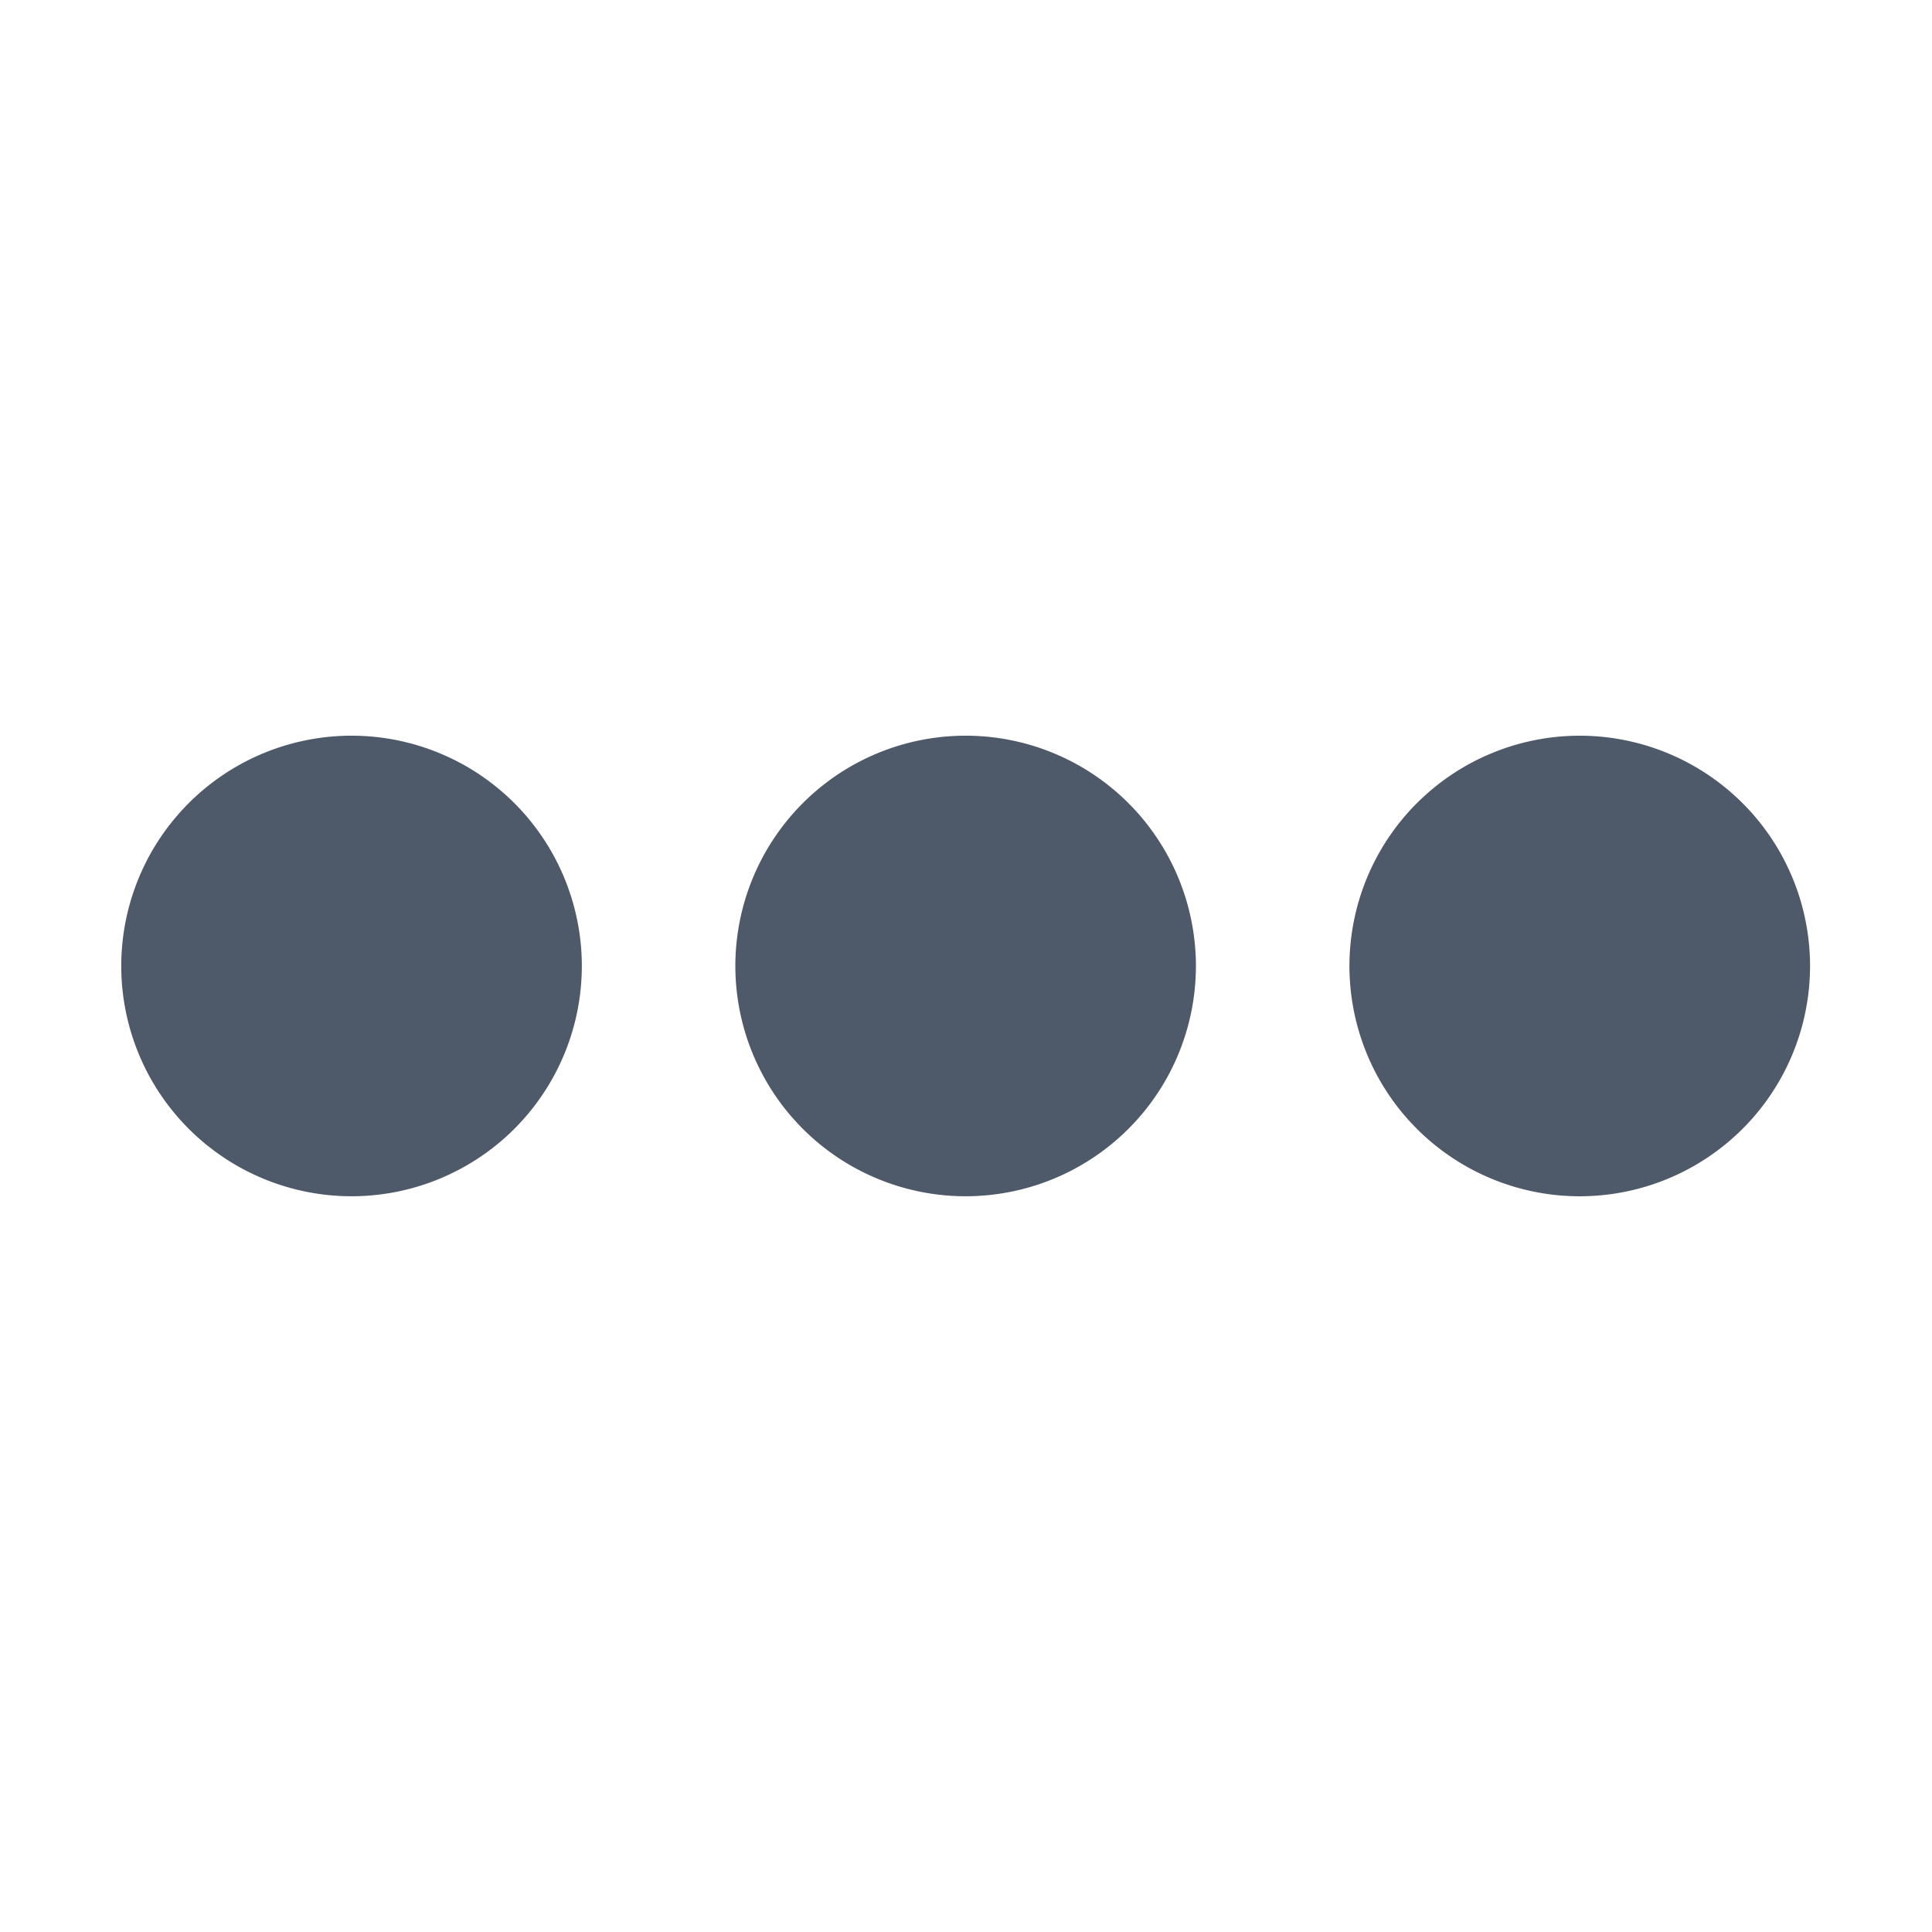 <svg xmlns="http://www.w3.org/2000/svg" class="icon" viewBox="0 0 1024 1024"><path fill="#4E5969" d="M308.38 511.99a122.314 122.314 0 0 1-2.35 23.81c-.78 3.92-1.75 7.79-2.91 11.62-1.16 3.82-2.51 7.58-4.04 11.28-1.53 3.69-3.24 7.3-5.12 10.83-1.88 3.52-3.94 6.95-6.16 10.27-2.22 3.32-4.6 6.53-7.13 9.62a122.95 122.95 0 0 1-8.04 8.87 121.366 121.366 0 0 1-18.49 15.17c-3.32 2.22-6.75 4.27-10.27 6.16-3.53 1.88-7.13 3.59-10.83 5.12-3.69 1.53-7.45 2.87-11.28 4.04a122.565 122.565 0 0 1-23.47 4.67c-3.98.39-7.97.59-11.96.59s-7.99-.2-11.96-.59a122.565 122.565 0 0 1-23.47-4.67c-3.83-1.16-7.58-2.51-11.28-4.04s-7.3-3.24-10.83-5.12c-3.53-1.88-6.95-3.94-10.27-6.16-3.32-2.22-6.53-4.6-9.62-7.13-3.09-2.54-6.05-5.22-8.87-8.04s-5.51-5.79-8.04-8.87c-2.54-3.09-4.91-6.3-7.14-9.62-2.22-3.32-4.27-6.75-6.16-10.27-1.88-3.53-3.59-7.13-5.12-10.83-1.53-3.69-2.87-7.45-4.04-11.28a122.565 122.565 0 0 1-4.67-23.47c-.39-3.98-.59-7.97-.59-11.96s.2-7.99.59-11.96a122.565 122.565 0 0 1 4.67-23.47c1.16-3.83 2.51-7.58 4.04-11.28 1.53-3.69 3.24-7.3 5.12-10.83s3.94-6.95 6.16-10.27c2.22-3.32 4.6-6.53 7.14-9.62 2.54-3.09 5.22-6.05 8.04-8.87s5.78-5.51 8.87-8.04c3.09-2.54 6.3-4.91 9.62-7.14 3.32-2.22 6.75-4.27 10.27-6.16 3.53-1.88 7.13-3.59 10.83-5.12 3.69-1.53 7.45-2.87 11.28-4.04a122.565 122.565 0 0 1 23.47-4.67c3.98-.39 7.97-.59 11.96-.59s7.99.2 11.96.59a122.565 122.565 0 0 1 23.47 4.67c3.82 1.16 7.58 2.51 11.28 4.04 3.69 1.53 7.3 3.24 10.83 5.12 3.52 1.88 6.95 3.94 10.27 6.16 3.32 2.22 6.53 4.6 9.62 7.14 3.09 2.54 6.05 5.22 8.87 8.04a121.366 121.366 0 0 1 15.17 18.49c2.22 3.32 4.27 6.75 6.16 10.27 1.88 3.53 3.59 7.13 5.12 10.83 1.53 3.69 2.87 7.45 4.04 11.28a122.565 122.565 0 0 1 4.67 23.47c.4 3.98.59 7.97.59 11.96zm325.48 0a122.314 122.314 0 0 1-2.35 23.81c-.78 3.92-1.75 7.79-2.91 11.62-1.16 3.82-2.51 7.58-4.04 11.28-1.53 3.69-3.24 7.3-5.12 10.83-1.88 3.52-3.94 6.95-6.16 10.27-2.22 3.32-4.6 6.53-7.14 9.62a122.95 122.95 0 0 1-8.04 8.87 121.366 121.366 0 0 1-18.49 15.17c-3.32 2.22-6.75 4.27-10.27 6.16a121.68 121.68 0 0 1-10.83 5.12c-3.69 1.53-7.45 2.87-11.28 4.04a122.565 122.565 0 0 1-23.47 4.67c-3.98.39-7.97.59-11.96.59s-7.99-.2-11.96-.59a122.565 122.565 0 0 1-23.47-4.67c-3.82-1.16-7.58-2.51-11.28-4.04-3.69-1.53-7.3-3.24-10.83-5.12-3.52-1.88-6.95-3.94-10.27-6.16-3.32-2.22-6.53-4.6-9.62-7.13a122.95 122.95 0 0 1-8.87-8.04 121.366 121.366 0 0 1-15.17-18.49c-2.22-3.32-4.27-6.75-6.16-10.27-1.88-3.53-3.59-7.13-5.12-10.83-1.53-3.69-2.87-7.45-4.04-11.28a122.565 122.565 0 0 1-4.67-23.47c-.39-3.98-.59-7.97-.59-11.96s.2-7.99.59-11.96a122.565 122.565 0 0 1 4.67-23.47c1.16-3.83 2.51-7.58 4.04-11.28 1.53-3.69 3.24-7.3 5.12-10.83 1.88-3.53 3.94-6.95 6.16-10.27 2.22-3.32 4.6-6.53 7.13-9.62 2.54-3.09 5.22-6.05 8.04-8.87 2.83-2.83 5.79-5.51 8.87-8.04 3.09-2.54 6.3-4.91 9.62-7.14 3.32-2.22 6.75-4.27 10.27-6.16 3.53-1.88 7.13-3.59 10.83-5.12 3.69-1.53 7.45-2.87 11.28-4.04a122.565 122.565 0 0 1 23.47-4.67c3.98-.39 7.97-.59 11.96-.59s7.99.2 11.96.59a122.565 122.565 0 0 1 23.47 4.67c3.82 1.16 7.58 2.51 11.28 4.04 3.69 1.53 7.3 3.24 10.83 5.12 3.53 1.88 6.95 3.94 10.27 6.16 3.32 2.22 6.53 4.6 9.62 7.14 3.09 2.54 6.05 5.22 8.87 8.04a121.366 121.366 0 0 1 15.17 18.49c2.22 3.32 4.27 6.75 6.16 10.27s3.59 7.13 5.12 10.83c1.53 3.69 2.87 7.45 4.04 11.28a122.565 122.565 0 0 1 4.67 23.47c.4 3.98.6 7.97.6 11.96zm203.42 122.06a122.314 122.314 0 0 0 23.81-2.35c3.92-.78 7.79-1.75 11.62-2.91 3.82-1.16 7.58-2.51 11.28-4.04s7.3-3.24 10.83-5.12c3.53-1.88 6.95-3.94 10.28-6.16 3.32-2.22 6.53-4.6 9.62-7.13 3.09-2.54 6.05-5.22 8.88-8.04a122.513 122.513 0 0 0 15.18-18.49c2.22-3.32 4.27-6.75 6.16-10.27 1.88-3.53 3.59-7.13 5.12-10.83 1.53-3.69 2.87-7.45 4.04-11.28a122.565 122.565 0 0 0 4.67-23.47c.39-3.98.59-7.97.59-11.96s-.2-7.99-.59-11.96a122.565 122.565 0 0 0-4.67-23.47c-1.16-3.83-2.51-7.58-4.04-11.28-1.53-3.69-3.24-7.3-5.12-10.83-1.89-3.53-3.94-6.95-6.16-10.27-2.22-3.32-4.6-6.53-7.14-9.62a118.44 118.44 0 0 0-8.04-8.87 120.59 120.59 0 0 0-8.88-8.04c-3.09-2.54-6.3-4.91-9.62-7.14-3.33-2.22-6.75-4.27-10.28-6.16a124.38 124.38 0 0 0-10.83-5.12c-3.69-1.53-7.45-2.87-11.28-4.04a122.565 122.565 0 0 0-23.47-4.67c-3.98-.39-7.97-.59-11.96-.59s-7.99.2-11.96.59a122.565 122.565 0 0 0-23.47 4.67c-3.82 1.16-7.58 2.51-11.28 4.04-3.69 1.53-7.3 3.24-10.83 5.12-3.52 1.88-6.95 3.94-10.27 6.16-3.32 2.22-6.53 4.6-9.62 7.14-3.09 2.54-6.05 5.22-8.88 8.04s-5.51 5.78-8.04 8.87c-2.54 3.09-4.91 6.3-7.13 9.62-2.22 3.32-4.27 6.75-6.16 10.27-1.88 3.53-3.59 7.13-5.12 10.83a122.565 122.565 0 0 0-8.7 34.75c-.39 3.98-.59 7.97-.59 11.96s.2 7.99.59 11.96a122.565 122.565 0 0 0 4.67 23.47c1.16 3.82 2.51 7.58 4.03 11.28 1.53 3.69 3.24 7.3 5.12 10.83 1.88 3.52 3.94 6.95 6.16 10.27 2.22 3.32 4.6 6.53 7.14 9.62 2.54 3.09 5.22 6.05 8.04 8.87s5.79 5.51 8.88 8.04c3.09 2.54 6.3 4.91 9.62 7.13s6.75 4.27 10.27 6.16c3.53 1.88 7.13 3.59 10.83 5.12 3.69 1.53 7.45 2.87 11.28 4.04a122.565 122.565 0 0 0 23.47 4.67c3.96.39 7.95.59 11.95.59z"/></svg>
